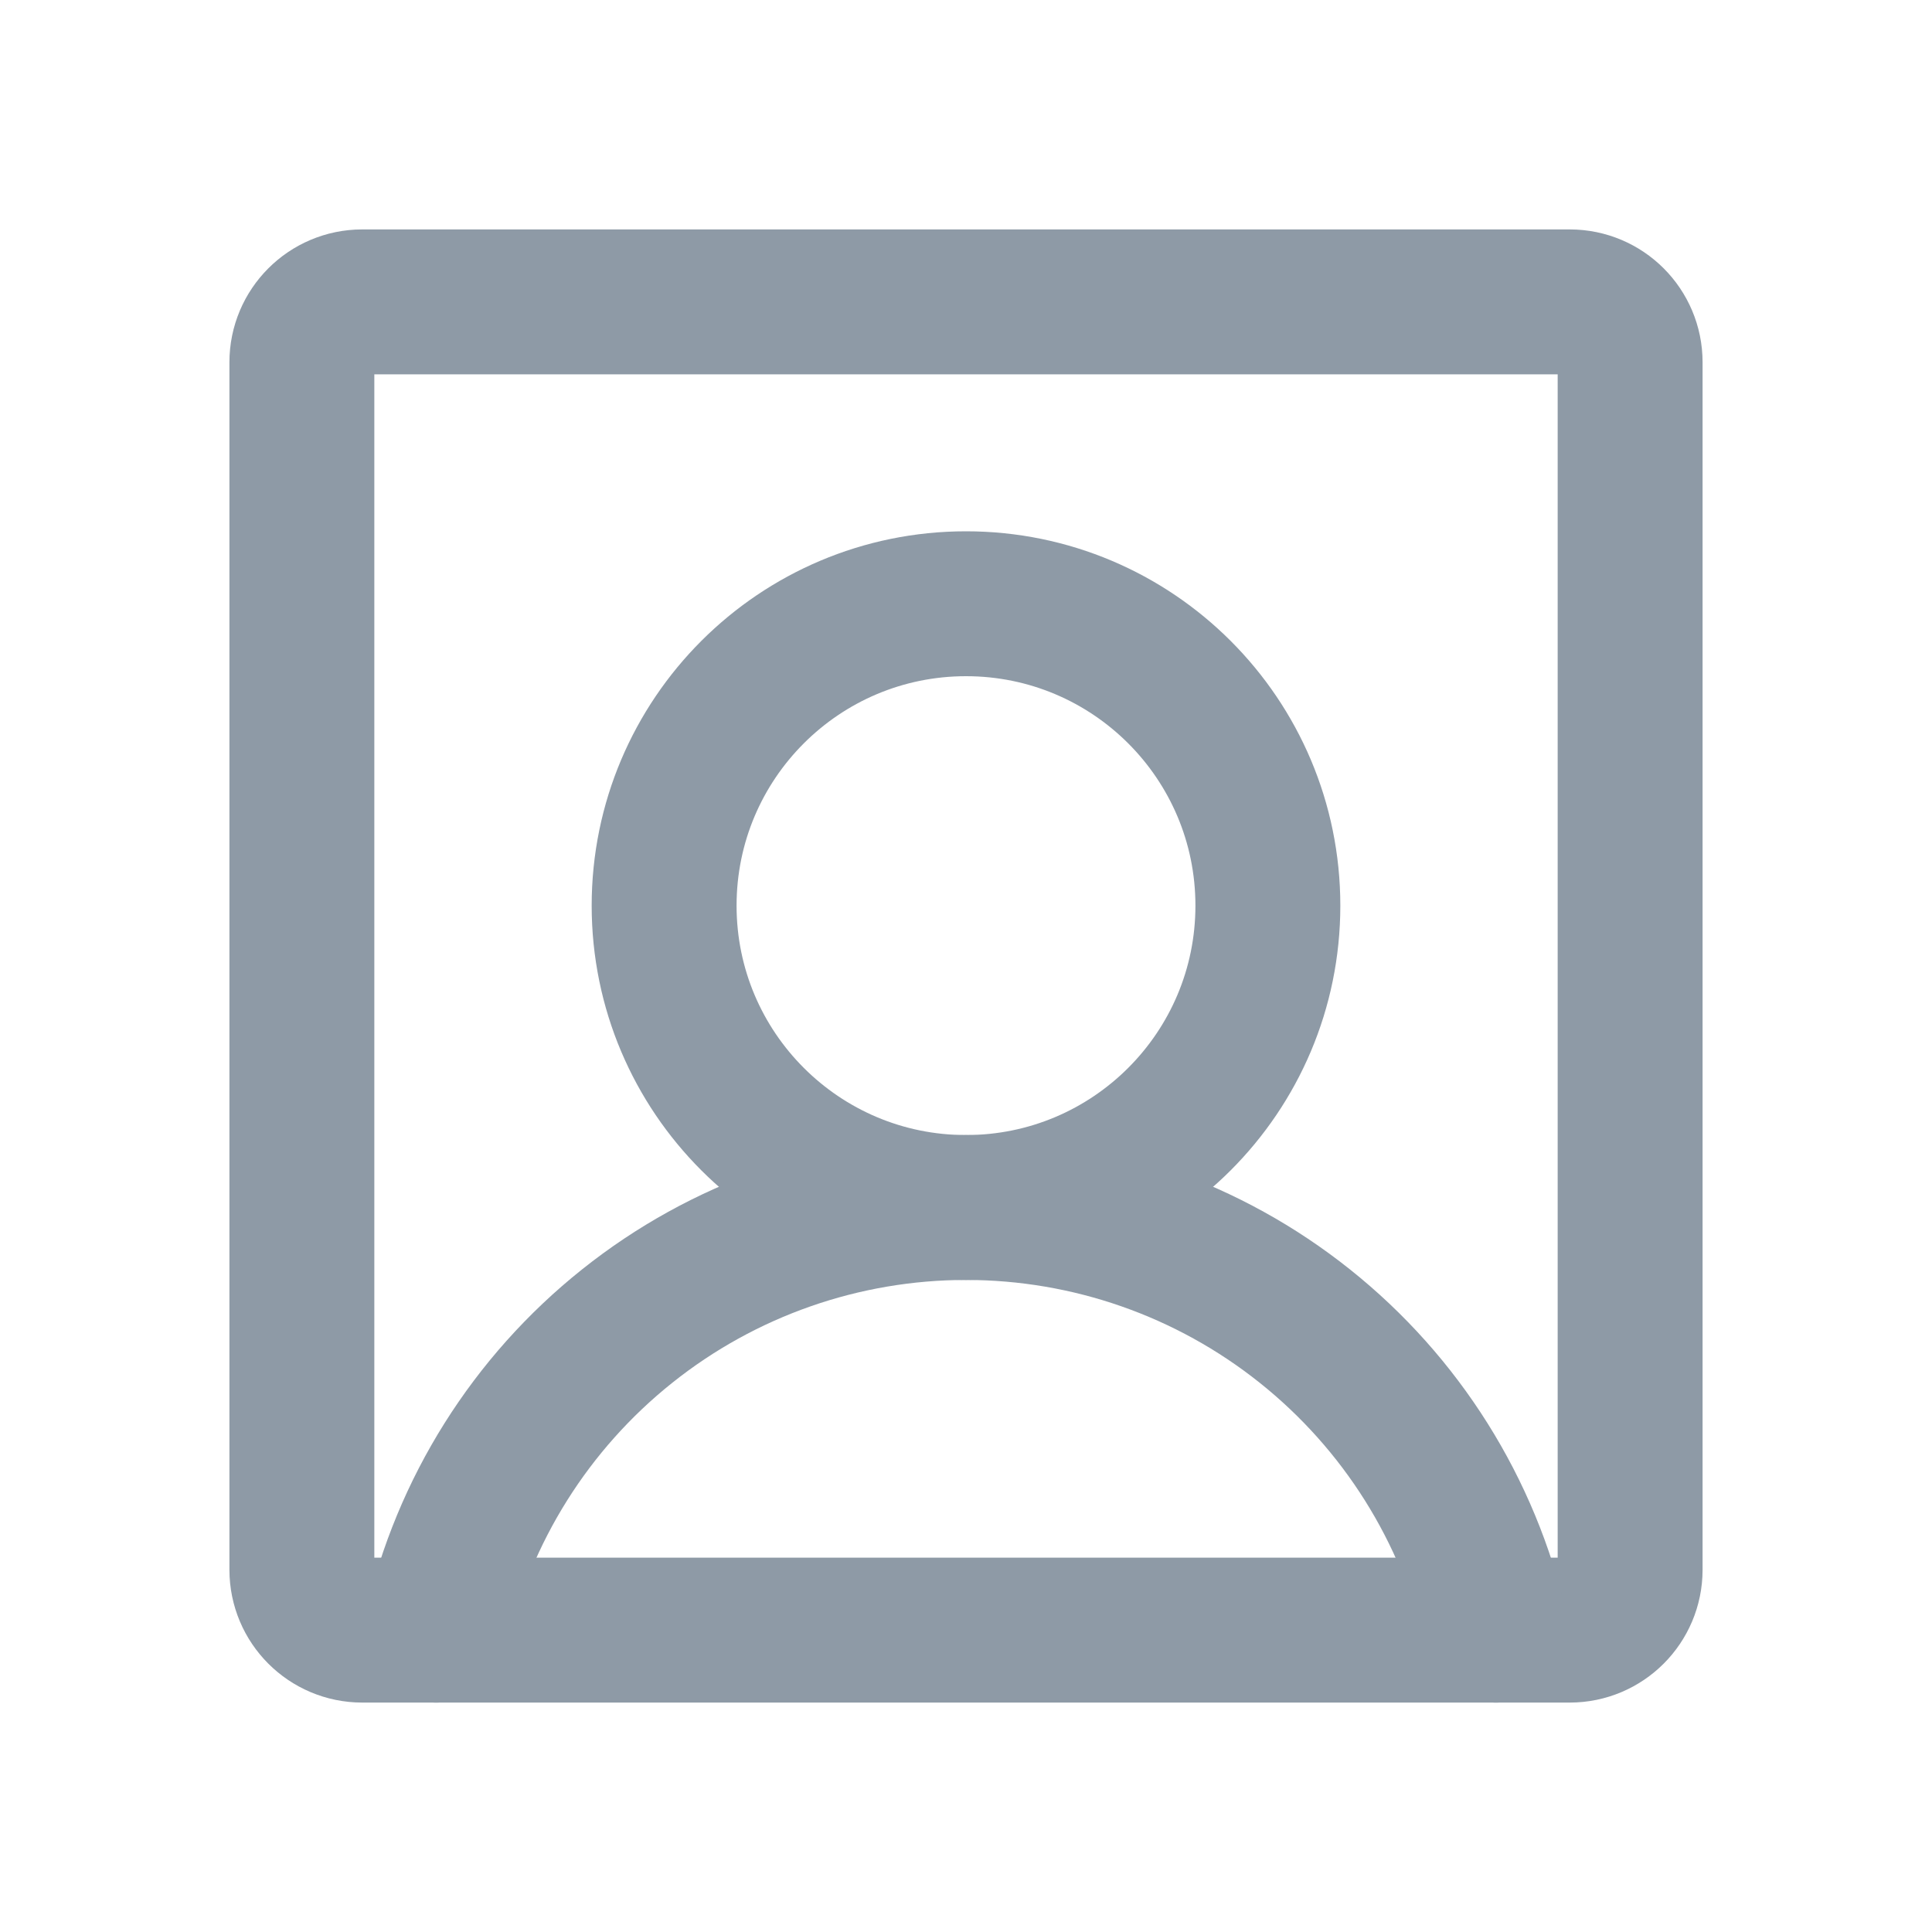 <svg width="20" height="20" viewBox="0 0 20 20" fill="none" xmlns="http://www.w3.org/2000/svg">
<path d="M10 12.5C11.726 12.5 13.125 11.101 13.125 9.375C13.125 7.649 11.726 6.25 10 6.25C8.274 6.25 6.875 7.649 6.875 9.375C6.875 11.101 8.274 12.5 10 12.5Z" stroke="#8E9AA6" stroke-width="1.5" stroke-linecap="round" stroke-linejoin="round"/>
<path d="M16.25 3.125H3.75C3.405 3.125 3.125 3.405 3.125 3.75V16.25C3.125 16.595 3.405 16.875 3.75 16.875H16.25C16.595 16.875 16.875 16.595 16.875 16.25V3.75C16.875 3.405 16.595 3.125 16.25 3.125Z" stroke="#8E9AA6" stroke-width="1.5" stroke-linecap="round" stroke-linejoin="round"/>
<path d="M4.515 16.875C4.798 15.632 5.495 14.523 6.492 13.728C7.488 12.933 8.725 12.5 10 12.5C11.275 12.5 12.512 12.933 13.508 13.728C14.505 14.523 15.202 15.632 15.486 16.875" stroke="#8E9AA6" stroke-width="1.5" stroke-linecap="round" stroke-linejoin="round"/>
</svg>
